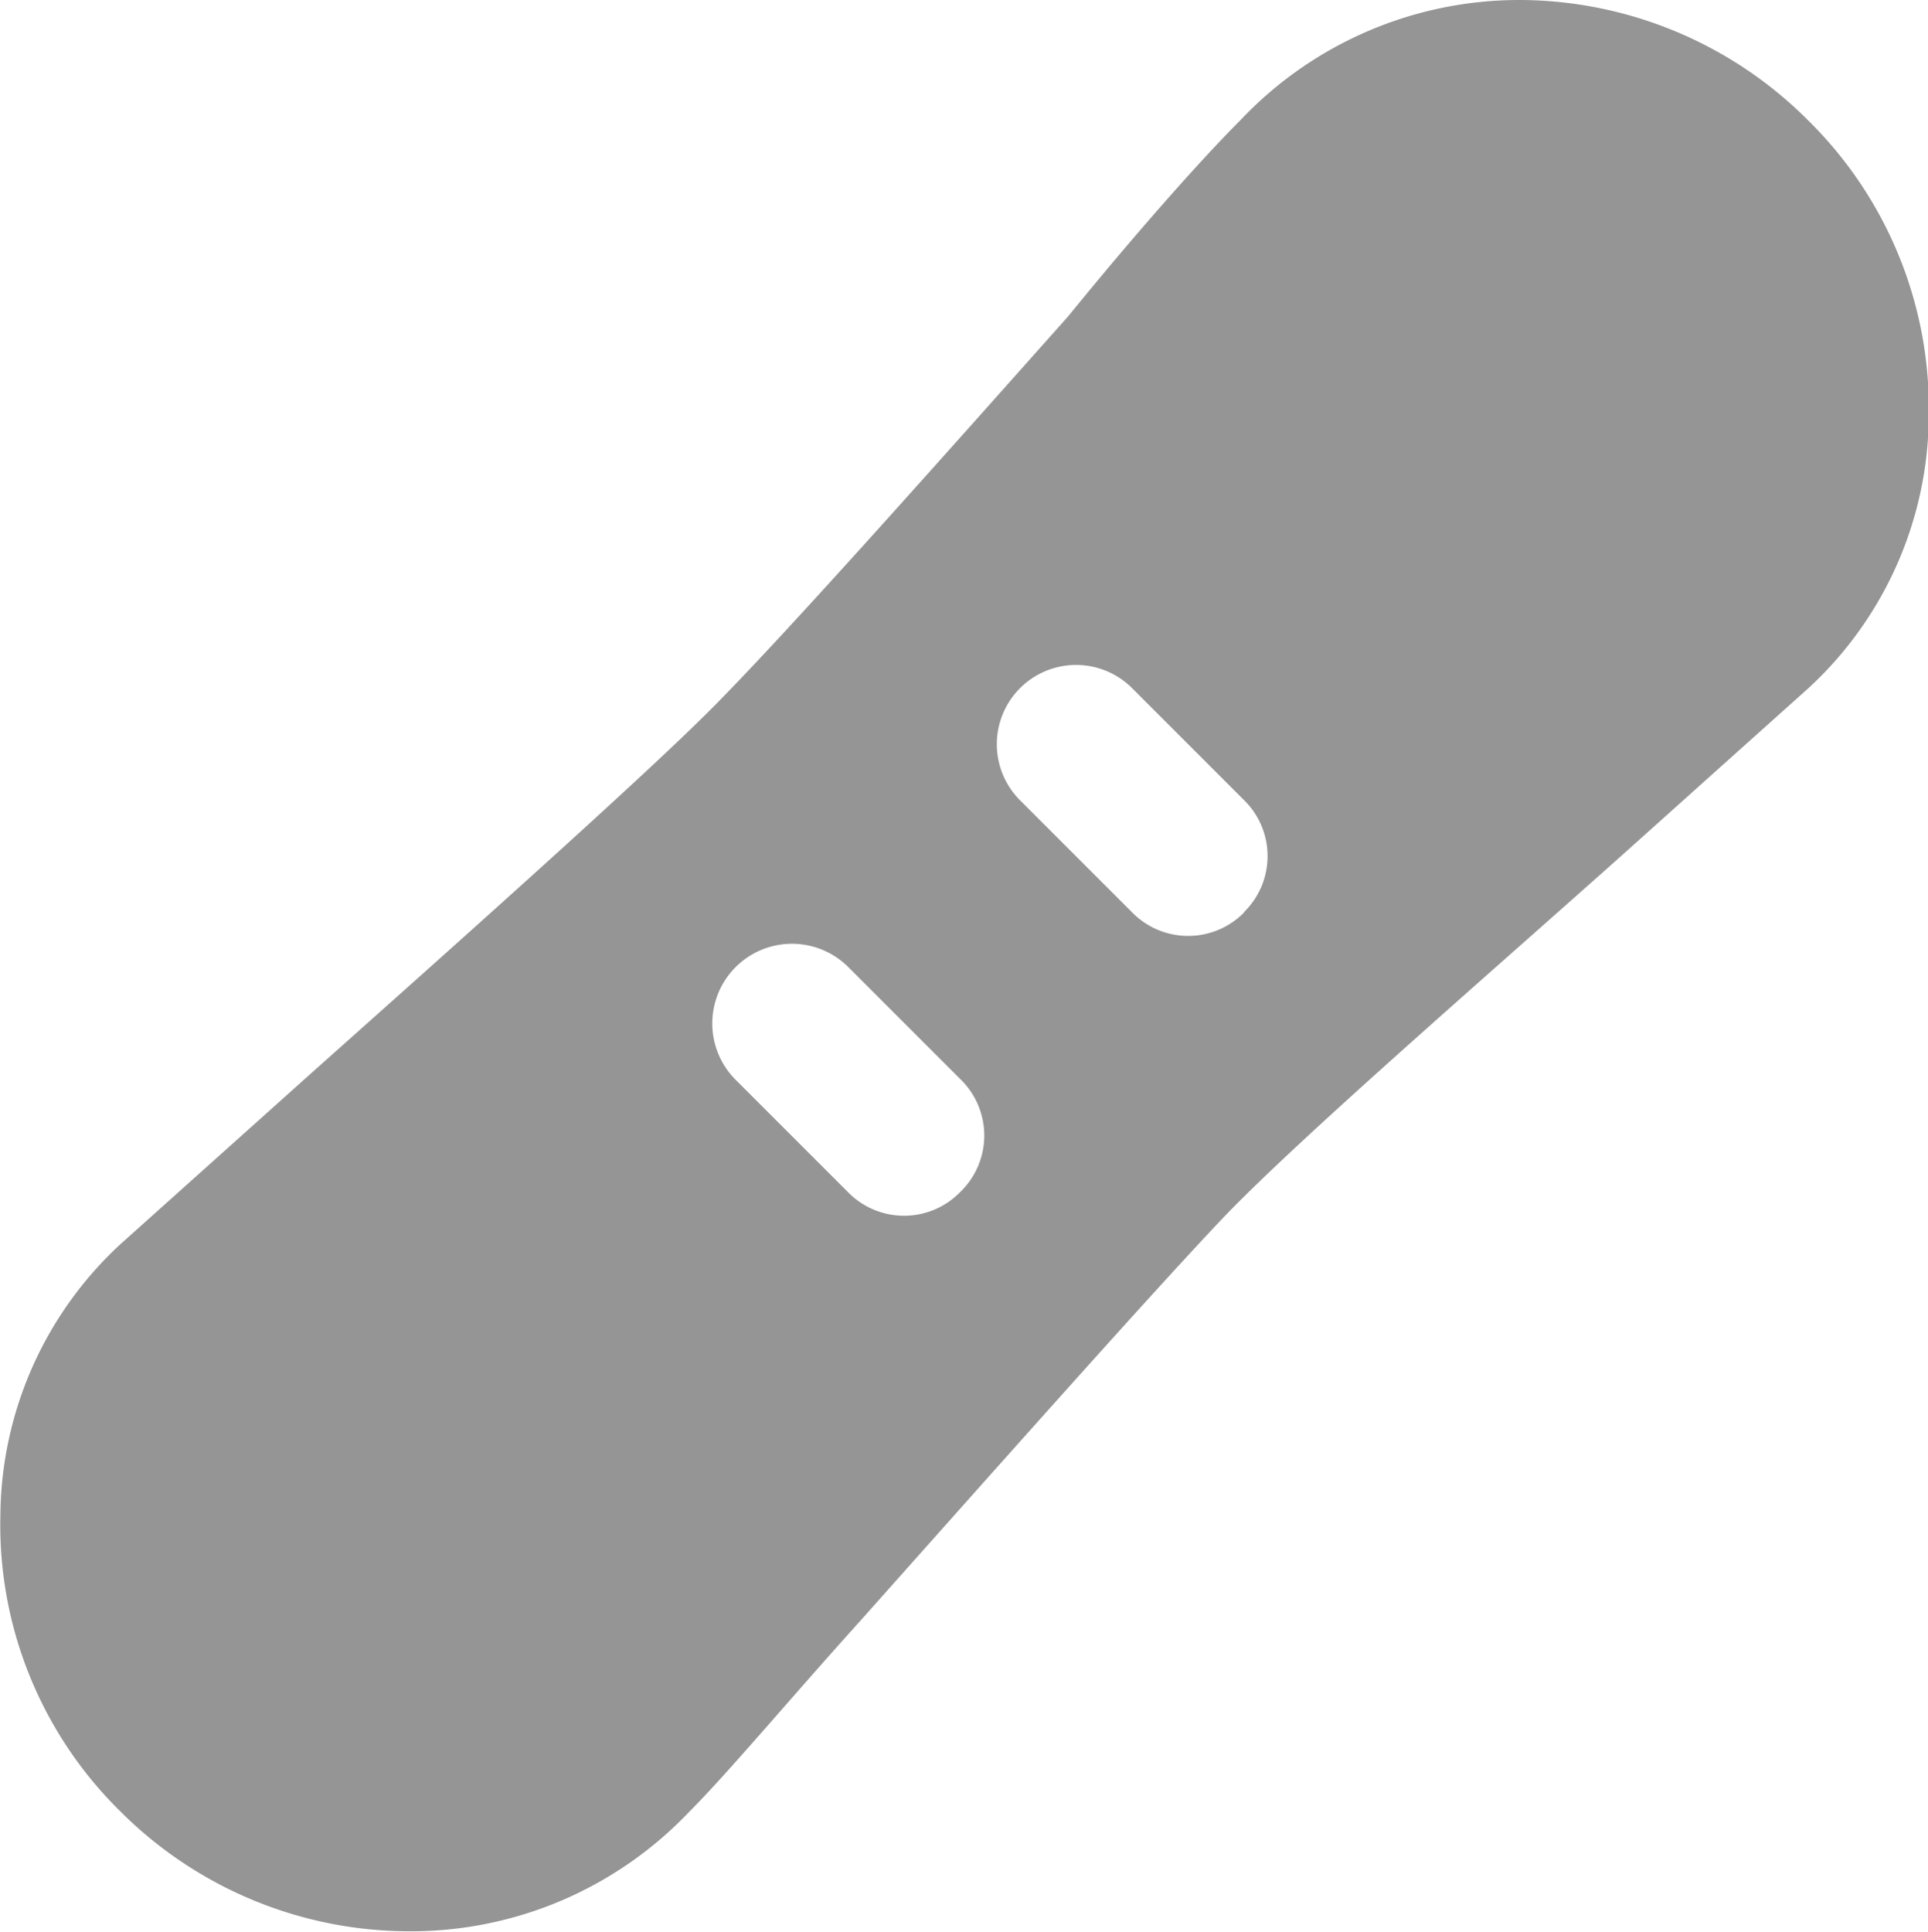 <svg xmlns="http://www.w3.org/2000/svg" viewBox="0 0 49.2 49.3">
    <defs>
        <style>.snowboard-svg{fill:#959595;}</style>
    </defs>
    <path class="snowboard-svg"
          d="M46.56,3.4A10.43,10.43,0,0,0,39.21.33,9.79,9.79,0,0,0,32.07,3.4c-1,1-2.65,2.86-4.39,5-3.27,3.67-7.35,8.27-9.19,10.1s-6.43,5.92-10.1,9.19l-4.9,4.39A9.51,9.51,0,0,0,.43,39a10.24,10.24,0,0,0,3.06,7.55,10.43,10.43,0,0,0,7.35,3.06A9.79,9.79,0,0,0,18,46.57c1-1,2.55-2.86,4.39-4.9,3.27-3.67,7.35-8.27,9.19-10.21s6.43-5.92,10.1-9.19l4.9-4.39a9.51,9.51,0,0,0,3.06-6.94A10.32,10.32,0,0,0,46.56,3.4ZM24.92,30.75a2,2,0,0,1-2.86,0l-2.86-2.86A2,2,0,0,1,22.06,25l2.86,2.86A2,2,0,0,1,24.92,30.75Zm7.25-7.14a2,2,0,0,1-2.86,0l-2.86-2.86a2,2,0,0,1,2.86-2.86l2.86,2.86A2,2,0,0,1,32.17,23.6Z"
          transform="translate(-0.42 -0.33)"/>
</svg>